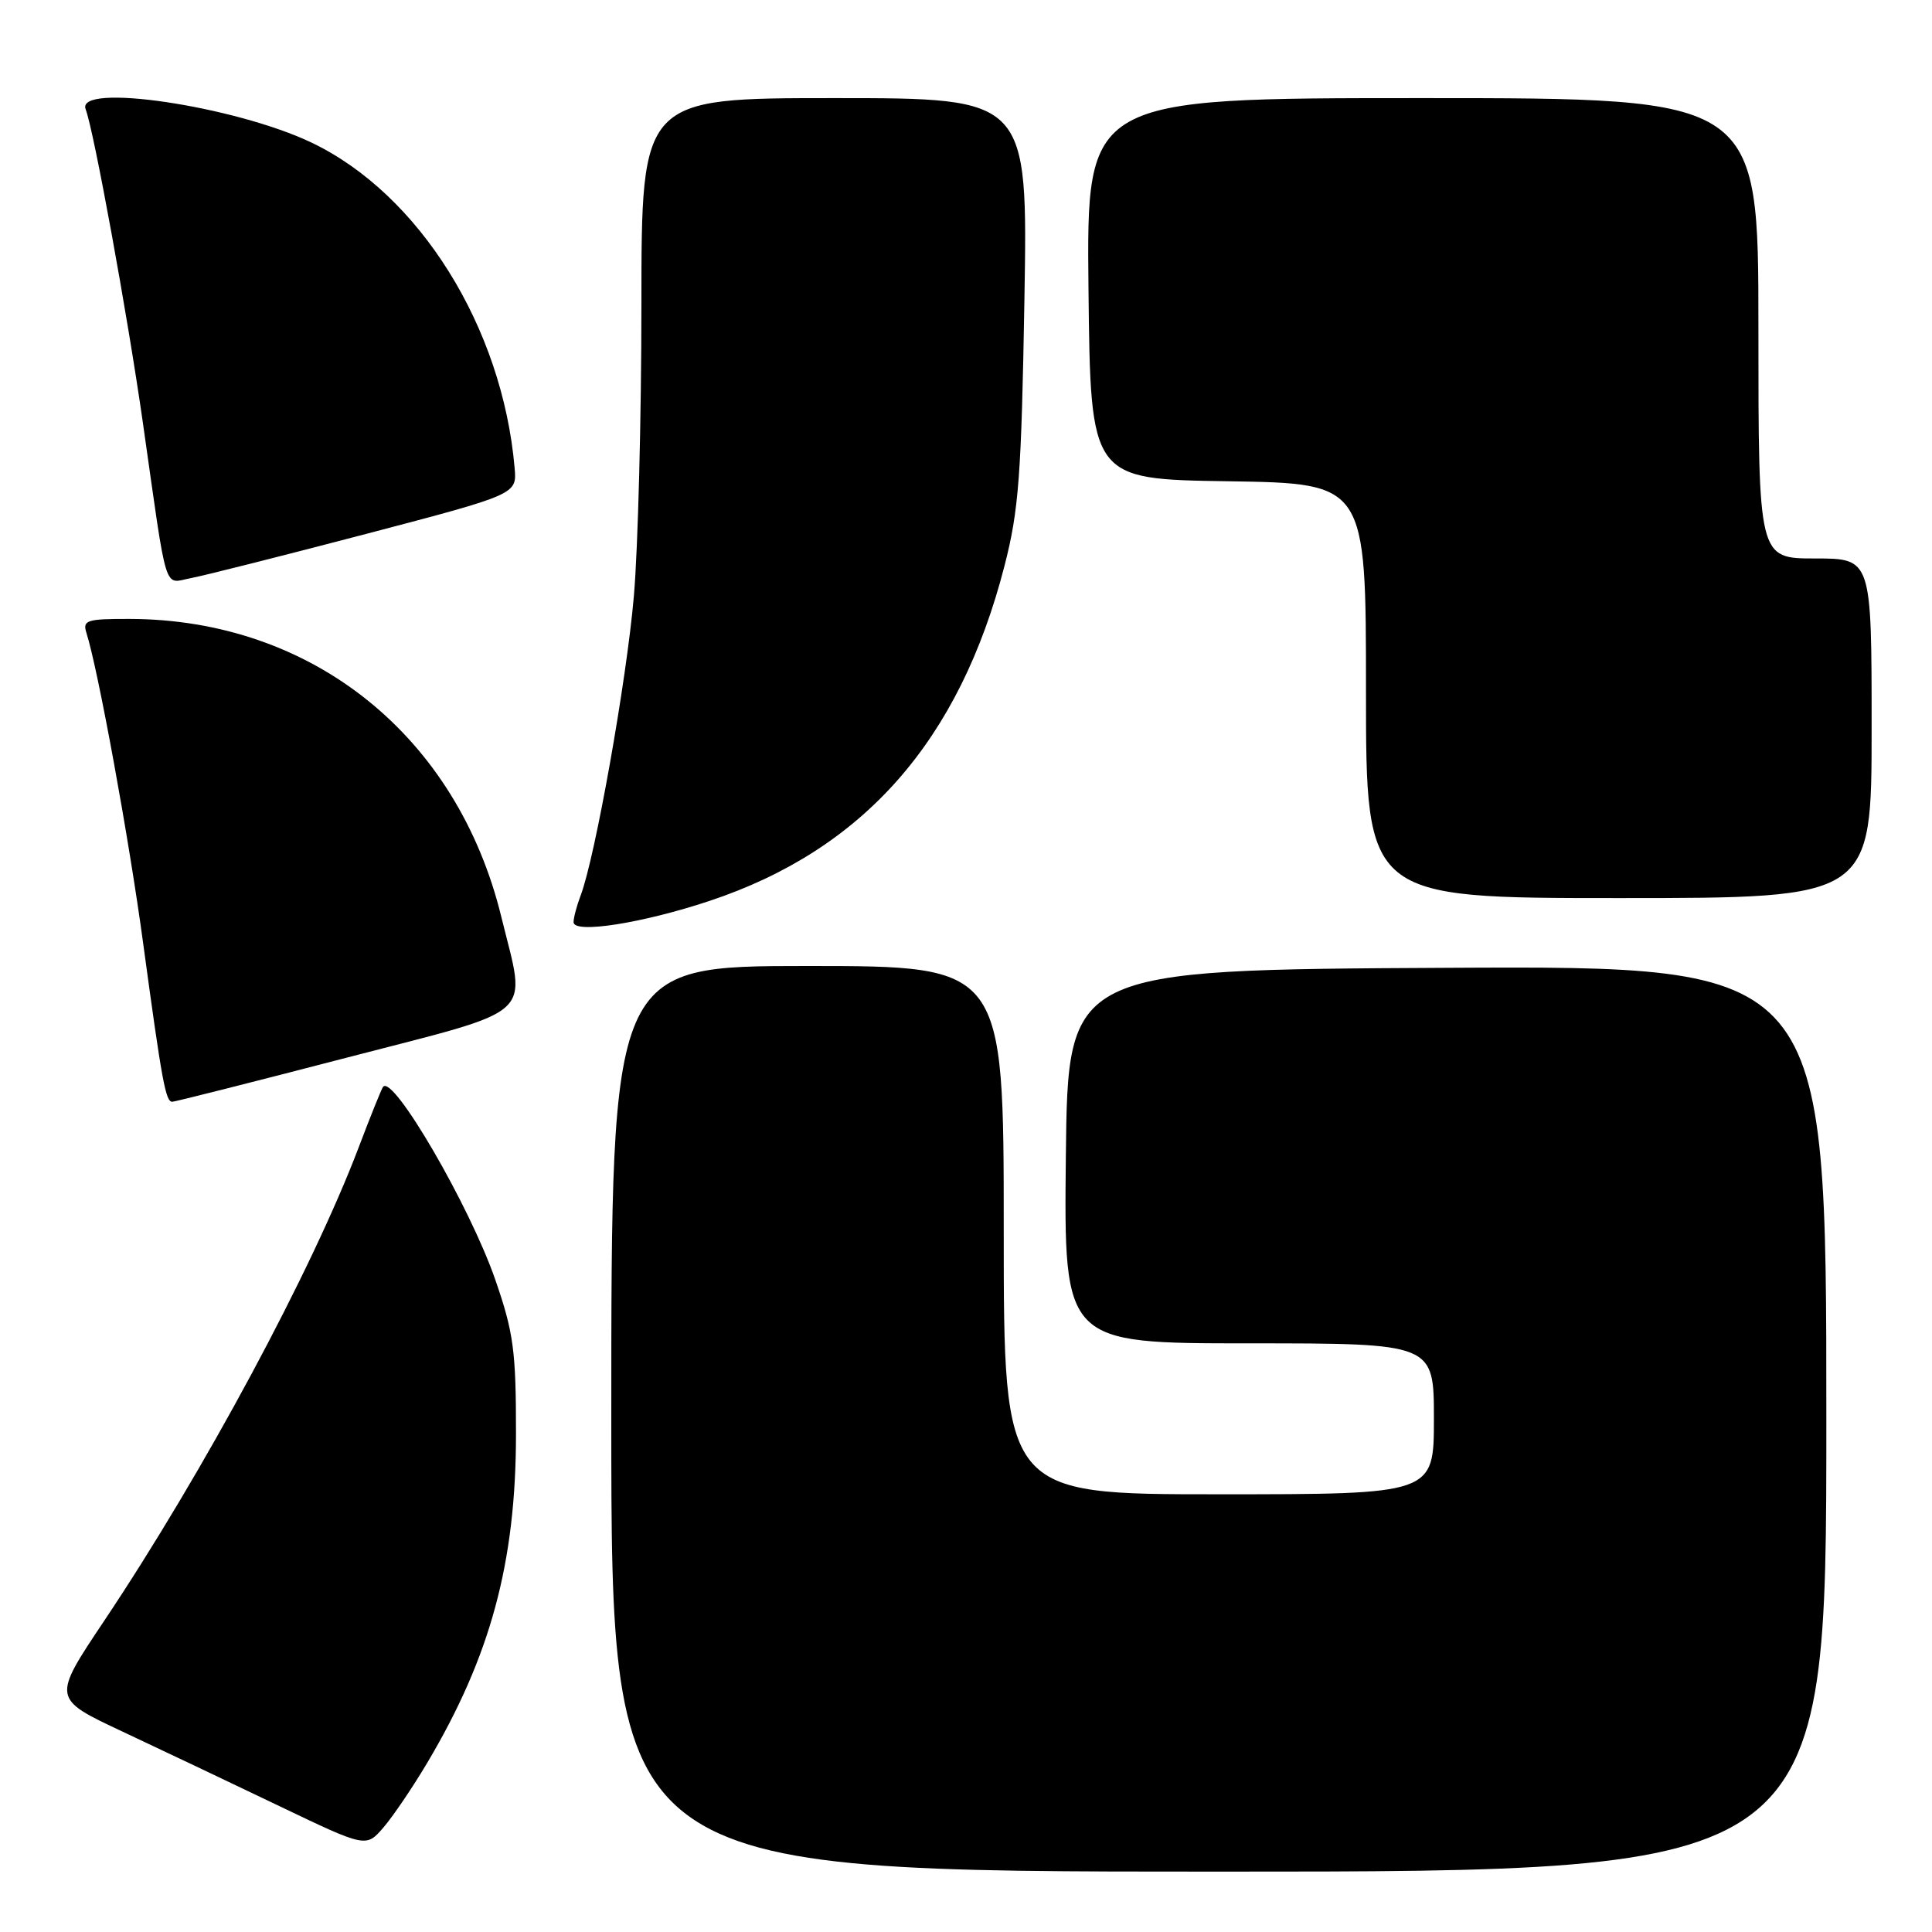 <?xml version="1.0" encoding="UTF-8" standalone="no"?>
<!DOCTYPE svg PUBLIC "-//W3C//DTD SVG 1.1//EN" "http://www.w3.org/Graphics/SVG/1.1/DTD/svg11.dtd" >
<svg xmlns="http://www.w3.org/2000/svg" xmlns:xlink="http://www.w3.org/1999/xlink" version="1.1" viewBox="0 0 256 256">
 <g >
 <path fill="currentColor"
d=" M 242.00 187.99 C 242.00 127.98 242.00 127.98 191.75 128.24 C 141.50 128.50 141.50 128.50 141.23 153.25 C 140.97 178.00 140.97 178.00 165.48 178.00 C 190.00 178.00 190.00 178.00 190.00 188.00 C 190.00 198.00 190.00 198.00 161.50 198.00 C 133.00 198.00 133.00 198.00 133.00 163.00 C 133.00 128.00 133.00 128.00 107.00 128.00 C 81.00 128.00 81.00 128.00 81.00 188.00 C 81.00 248.00 81.00 248.00 161.50 248.00 C 242.00 248.00 242.00 248.00 242.00 187.99 Z  M 56.59 233.62 C 65.01 219.46 68.37 207.02 68.37 190.00 C 68.38 178.98 68.05 176.57 65.64 169.60 C 62.27 159.84 52.08 142.32 50.76 144.01 C 50.55 144.28 49.10 147.88 47.54 152.00 C 41.30 168.43 27.01 195.02 13.79 214.79 C 6.91 225.07 6.91 225.07 16.20 229.43 C 21.32 231.83 30.68 236.28 37.00 239.31 C 48.50 244.82 48.50 244.82 50.80 242.16 C 52.06 240.70 54.67 236.85 56.59 233.62 Z  M 46.00 140.13 C 71.48 133.51 69.75 135.09 66.43 121.50 C 60.57 97.48 41.35 82.07 17.18 82.01 C 11.49 82.00 10.92 82.18 11.45 83.85 C 13.00 88.73 17.09 111.10 18.97 125.00 C 21.47 143.42 21.95 146.00 22.83 145.99 C 23.20 145.98 33.62 143.35 46.00 140.13 Z  M 94.00 119.38 C 114.43 112.59 127.14 98.16 133.10 74.98 C 135.00 67.61 135.34 63.01 135.74 39.75 C 136.19 13.00 136.19 13.00 110.60 13.00 C 85.00 13.00 85.00 13.00 84.99 40.25 C 84.99 55.24 84.54 72.67 83.99 79.00 C 83.03 90.15 78.86 113.61 76.94 118.65 C 76.42 120.01 76.00 121.61 76.00 122.19 C 76.00 123.76 85.10 122.34 94.00 119.38 Z  M 248.00 96.50 C 248.00 74.00 248.00 74.00 240.50 74.00 C 233.00 74.00 233.00 74.00 233.00 43.50 C 233.00 13.00 233.00 13.00 188.48 13.00 C 143.97 13.00 143.97 13.00 144.23 38.25 C 144.50 63.50 144.50 63.50 162.75 63.77 C 181.00 64.05 181.00 64.05 181.00 91.52 C 181.00 119.00 181.00 119.00 214.50 119.00 C 248.00 119.00 248.00 119.00 248.00 96.50 Z  M 48.50 70.75 C 68.50 65.50 68.50 65.50 68.19 62.00 C 66.57 43.34 55.56 25.71 41.27 18.89 C 31.08 14.03 9.99 10.91 11.35 14.48 C 12.44 17.32 16.88 41.65 18.93 56.00 C 22.24 79.27 21.63 77.29 25.31 76.60 C 27.07 76.27 37.50 73.63 48.50 70.75 Z "/>
</g>
</svg>